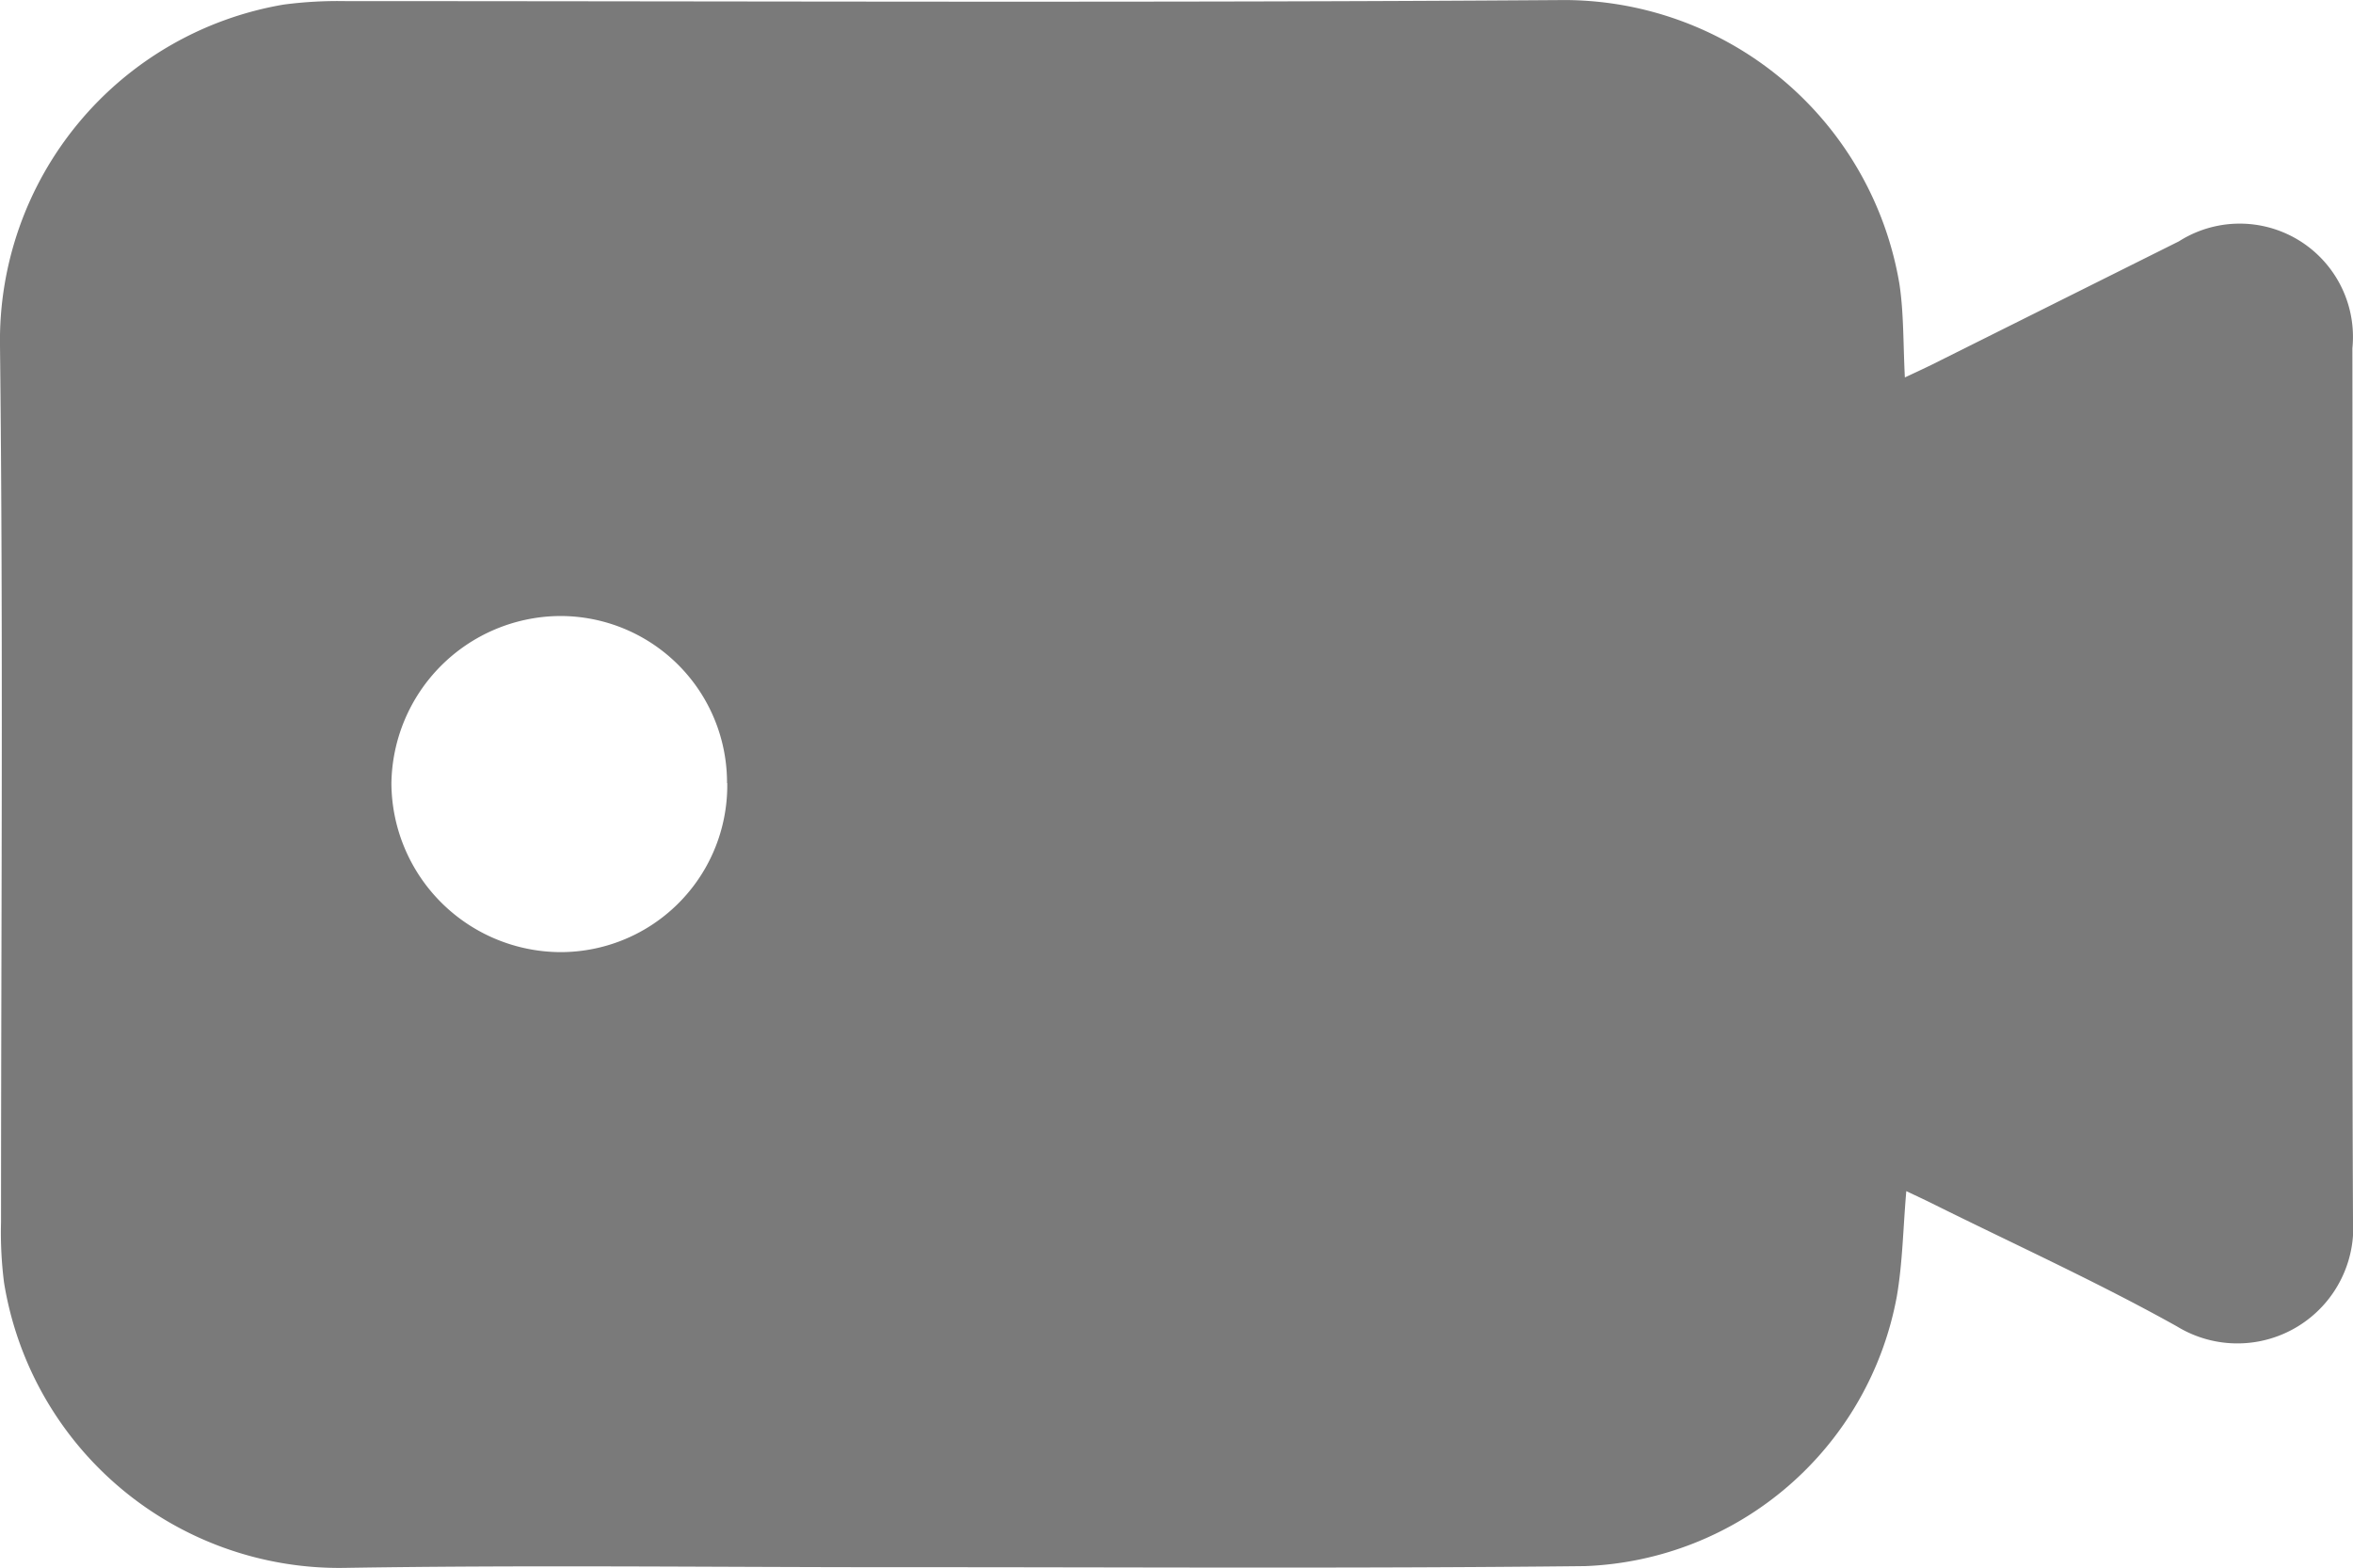 <svg xmlns="http://www.w3.org/2000/svg" width="54.249" height="36.15" viewBox="0 0 54.249 36.15">
  <g id="Group_2610" data-name="Group 2610" transform="translate(398.417 -157.971)">
    <path id="Path_3753" data-name="Path 3753" d="M-354.5,166.673c.251-.117.429-.2.6-.283l5.717-2.854A2.611,2.611,0,0,1-344.182,166c.009,6.695-.016,13.39.014,20.085a2.672,2.672,0,0,1-4.061,2.466c-1.84-1.027-3.767-1.9-5.656-2.84-.175-.087-.353-.168-.582-.278-.074.856-.085,1.654-.219,2.431a7.6,7.6,0,0,1-7.187,6.215c-5.323.059-10.647.023-15.971.025-4.215,0-8.43-.053-12.643.016a7.828,7.828,0,0,1-7.837-6.579,9.093,9.093,0,0,1-.069-1.387c0-6.735.053-13.471-.024-20.205a7.859,7.859,0,0,1,6.537-7.872,9.587,9.587,0,0,1,1.446-.08c9.316,0,18.633.041,27.949-.024a7.848,7.848,0,0,1,7.86,6.547C-354.524,165.191-354.54,165.881-354.5,166.673Zm-27.155,9.354a3.843,3.843,0,0,0-3.889-3.853,3.913,3.913,0,0,0-3.849,3.864,3.914,3.914,0,0,0,3.89,3.885A3.844,3.844,0,0,0-381.65,176.027Z" transform="translate(0 0)" fill="#7a7a7a"/>
  </g>
</svg>
